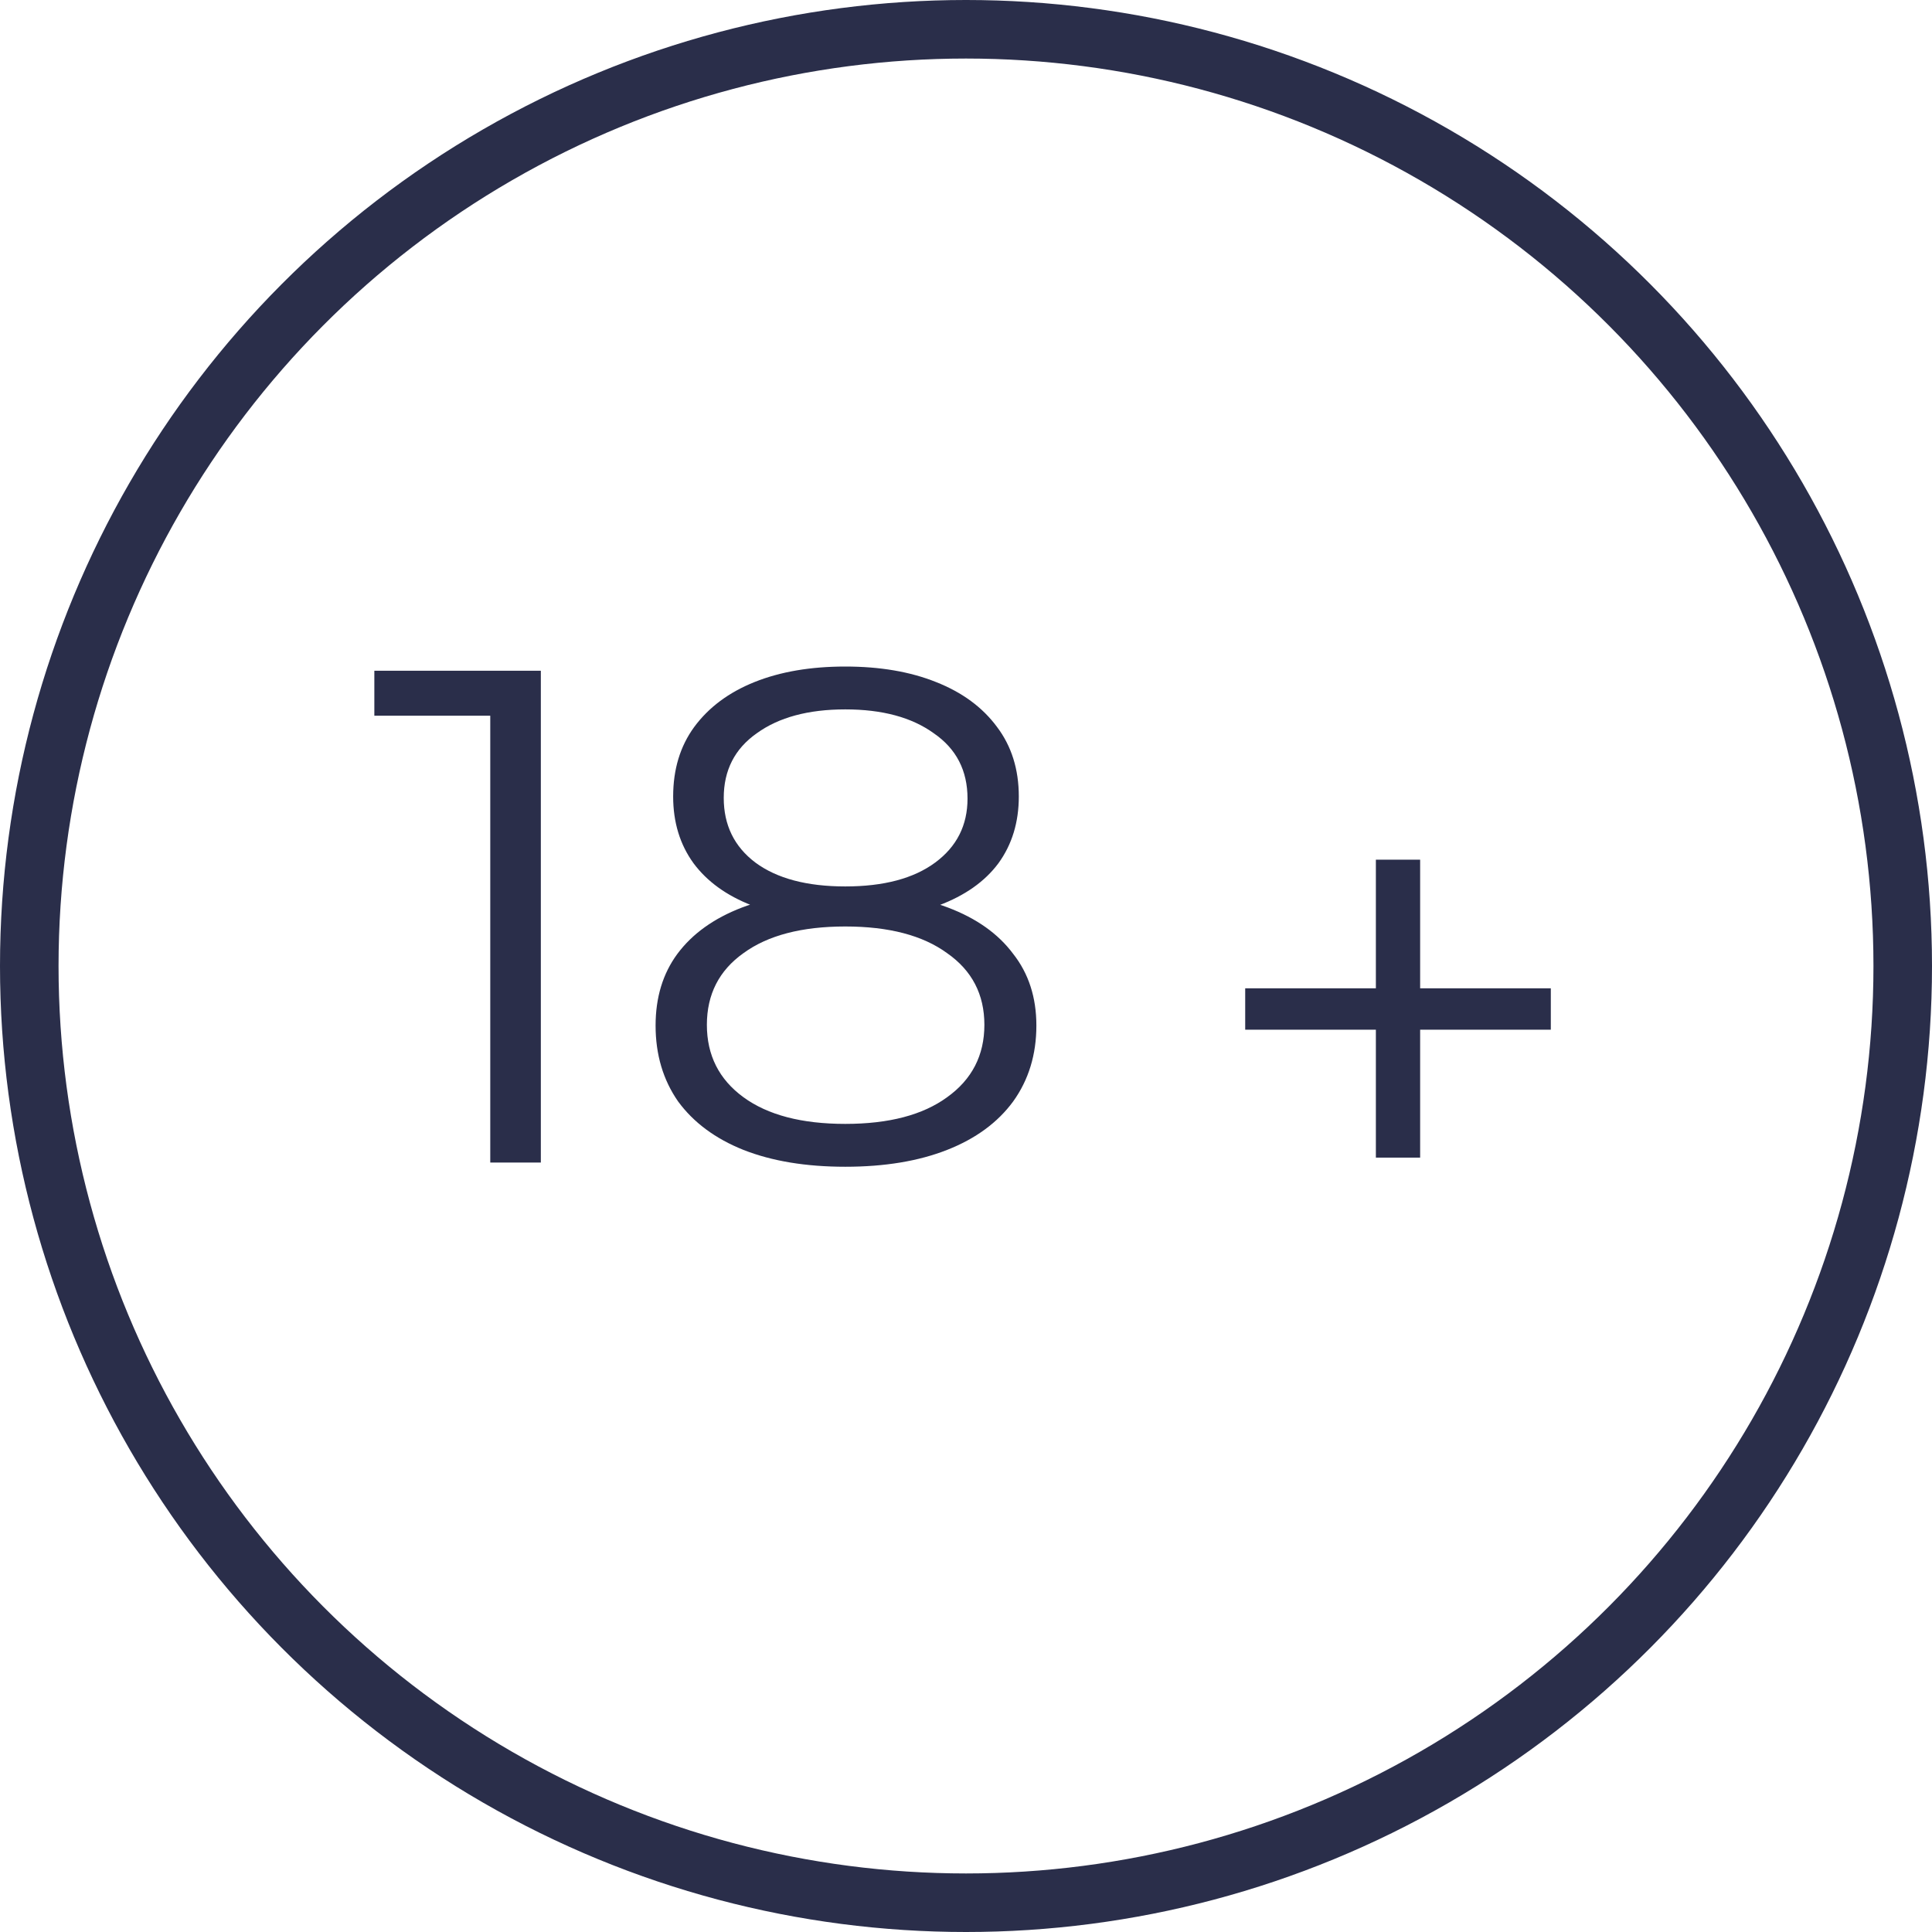 <svg width="33" height="33" viewBox="0 0 33 33" fill="none" xmlns="http://www.w3.org/2000/svg">
<circle cx="16.5" cy="16.5" r="16" stroke="#2A2E4A"/>
<path d="M8.374 19.857V11.817L8.758 12.225H6.394V11.457H9.238V19.857H8.374ZM14.438 19.929C13.766 19.929 13.186 19.833 12.698 19.641C12.218 19.449 11.846 19.173 11.582 18.813C11.326 18.445 11.198 18.013 11.198 17.517C11.198 17.037 11.322 16.629 11.57 16.293C11.826 15.949 12.194 15.685 12.674 15.501C13.162 15.317 13.75 15.225 14.438 15.225C15.118 15.225 15.702 15.317 16.19 15.501C16.678 15.685 17.05 15.949 17.306 16.293C17.57 16.629 17.702 17.037 17.702 17.517C17.702 18.013 17.57 18.445 17.306 18.813C17.042 19.173 16.666 19.449 16.178 19.641C15.69 19.833 15.11 19.929 14.438 19.929ZM14.438 19.197C15.182 19.197 15.762 19.045 16.178 18.741C16.602 18.437 16.814 18.025 16.814 17.505C16.814 16.985 16.602 16.577 16.178 16.281C15.762 15.977 15.182 15.825 14.438 15.825C13.694 15.825 13.114 15.977 12.698 16.281C12.282 16.577 12.074 16.985 12.074 17.505C12.074 18.025 12.282 18.437 12.698 18.741C13.114 19.045 13.694 19.197 14.438 19.197ZM14.438 15.717C13.814 15.717 13.282 15.633 12.842 15.465C12.41 15.297 12.078 15.057 11.846 14.745C11.614 14.425 11.498 14.045 11.498 13.605C11.498 13.141 11.618 12.745 11.858 12.417C12.106 12.081 12.45 11.825 12.89 11.649C13.33 11.473 13.846 11.385 14.438 11.385C15.03 11.385 15.546 11.473 15.986 11.649C16.434 11.825 16.782 12.081 17.03 12.417C17.278 12.745 17.402 13.141 17.402 13.605C17.402 14.045 17.286 14.425 17.054 14.745C16.822 15.057 16.482 15.297 16.034 15.465C15.594 15.633 15.062 15.717 14.438 15.717ZM14.438 15.141C15.094 15.141 15.606 15.005 15.974 14.733C16.342 14.461 16.526 14.097 16.526 13.641C16.526 13.161 16.334 12.789 15.95 12.525C15.574 12.253 15.07 12.117 14.438 12.117C13.806 12.117 13.302 12.253 12.926 12.525C12.55 12.789 12.362 13.157 12.362 13.629C12.362 14.093 12.542 14.461 12.902 14.733C13.27 15.005 13.782 15.141 14.438 15.141Z" fill="#2A2E4A"/>
<path d="M23.501 19.773V14.684H24.257V19.773H23.501ZM21.269 17.588V16.881H26.489V17.588H21.269Z" fill="#2A2E4A"/>
</svg>
